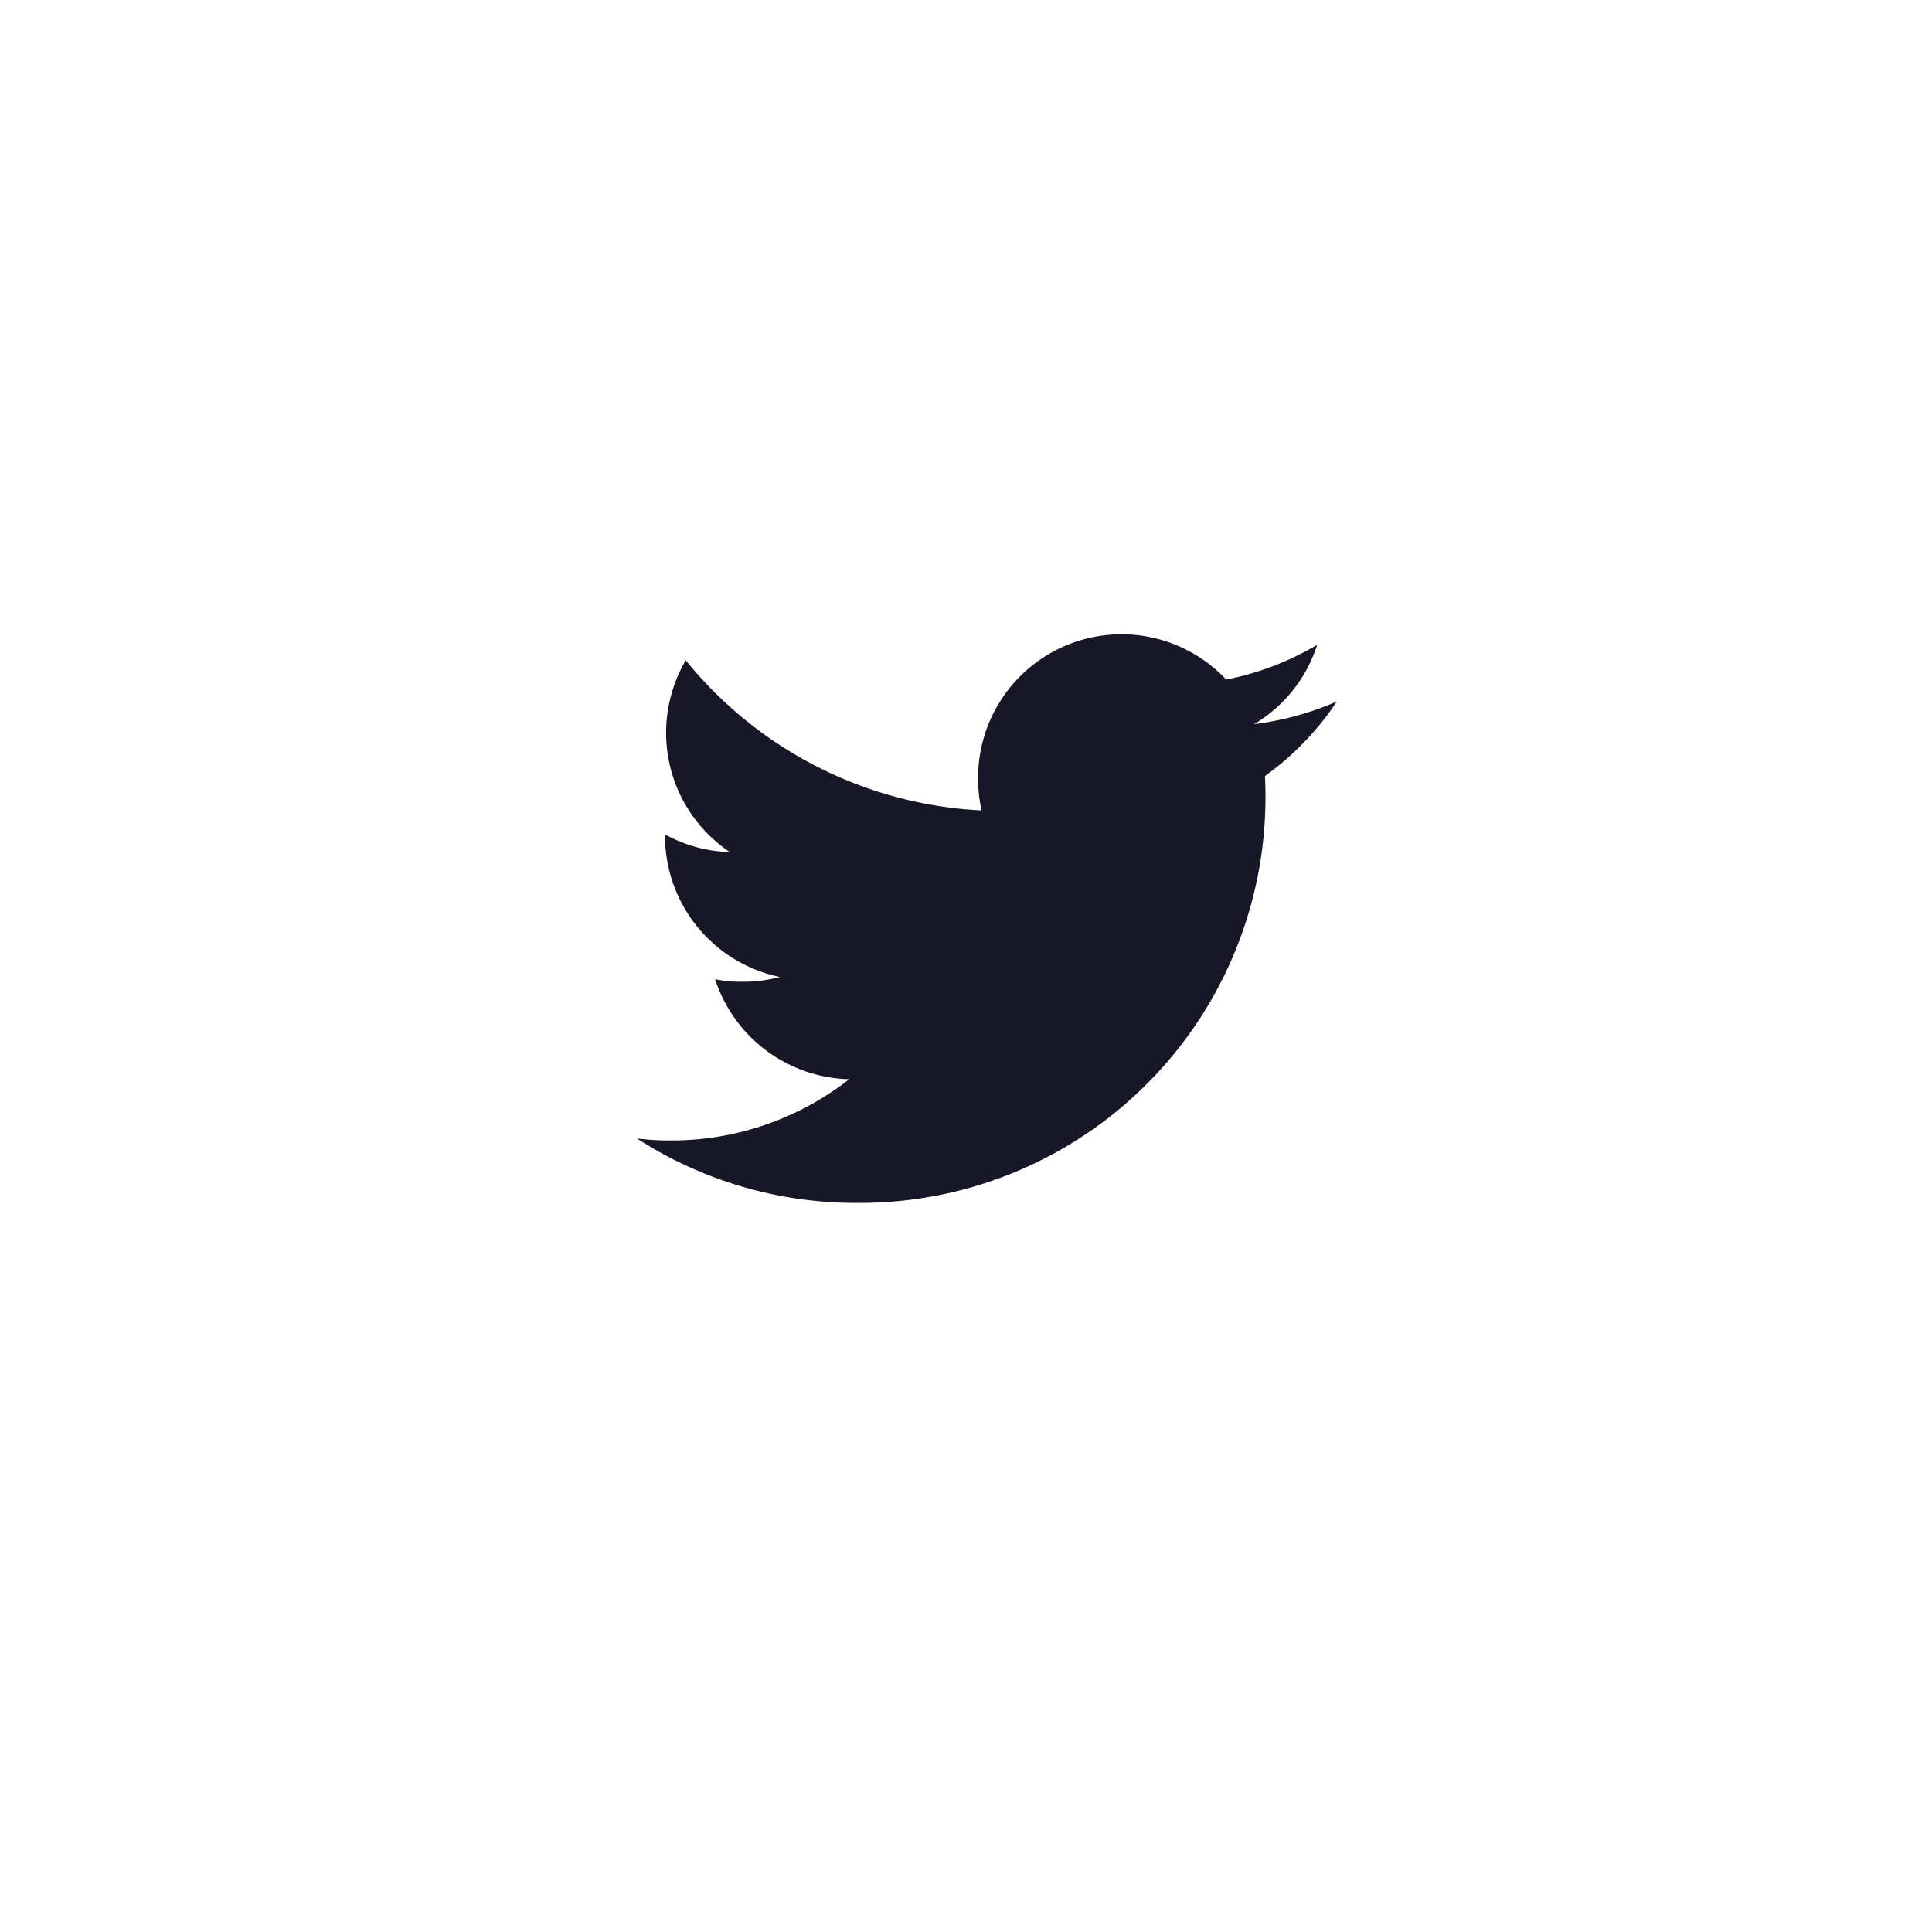 <svg xmlns="http://www.w3.org/2000/svg" width="56" height="56" viewBox="0 0 56 56">
    <defs>
        <filter id="wkgokygaba" width="56" height="56" x="0" y="0" filterUnits="userSpaceOnUse">
            <feOffset dy="3"/>
            <feGaussianBlur result="blur" stdDeviation="3"/>
            <feFlood flood-opacity=".059"/>
            <feComposite in2="blur" operator="in"/>
            <feComposite in="SourceGraphic"/>
        </filter>
    </defs>
    <g>
        <g filter="url(#wkgokygaba)" transform="translate(-1555 -5160) translate(1555 5160)">
            <circle cx="19" cy="19" r="19" fill="#fff" transform="translate(9 6)"/>
        </g>
        <g>
            <g>
                <path fill="#171727" d="M20.288 49.951a8.672 8.672 0 0 1-2.4.657 4.136 4.136 0 0 0 1.83-2.3 8.312 8.312 0 0 1-2.638 1.007 4.159 4.159 0 0 0-7.191 2.845 4.283 4.283 0 0 0 .1.948 11.773 11.773 0 0 1-8.573-4.351 4.16 4.16 0 0 0 1.278 5.559 4.108 4.108 0 0 1-1.879-.512v.046a4.178 4.178 0 0 0 3.332 4.087 4.151 4.151 0 0 1-1.091.137 3.677 3.677 0 0 1-.79-.074 4.2 4.2 0 0 0 3.887 2.9A8.357 8.357 0 0 1 1 62.675a7.791 7.791 0 0 1-1-.057 11.71 11.71 0 0 0 6.381 1.867 11.757 11.757 0 0 0 11.838-11.836c0-.184-.006-.361-.015-.538a8.3 8.3 0 0 0 2.084-2.16z" transform="translate(-1555 -5160) translate(1573.461 5178.382) translate(0 -48)"/>
            </g>
        </g>
    </g>
</svg>
